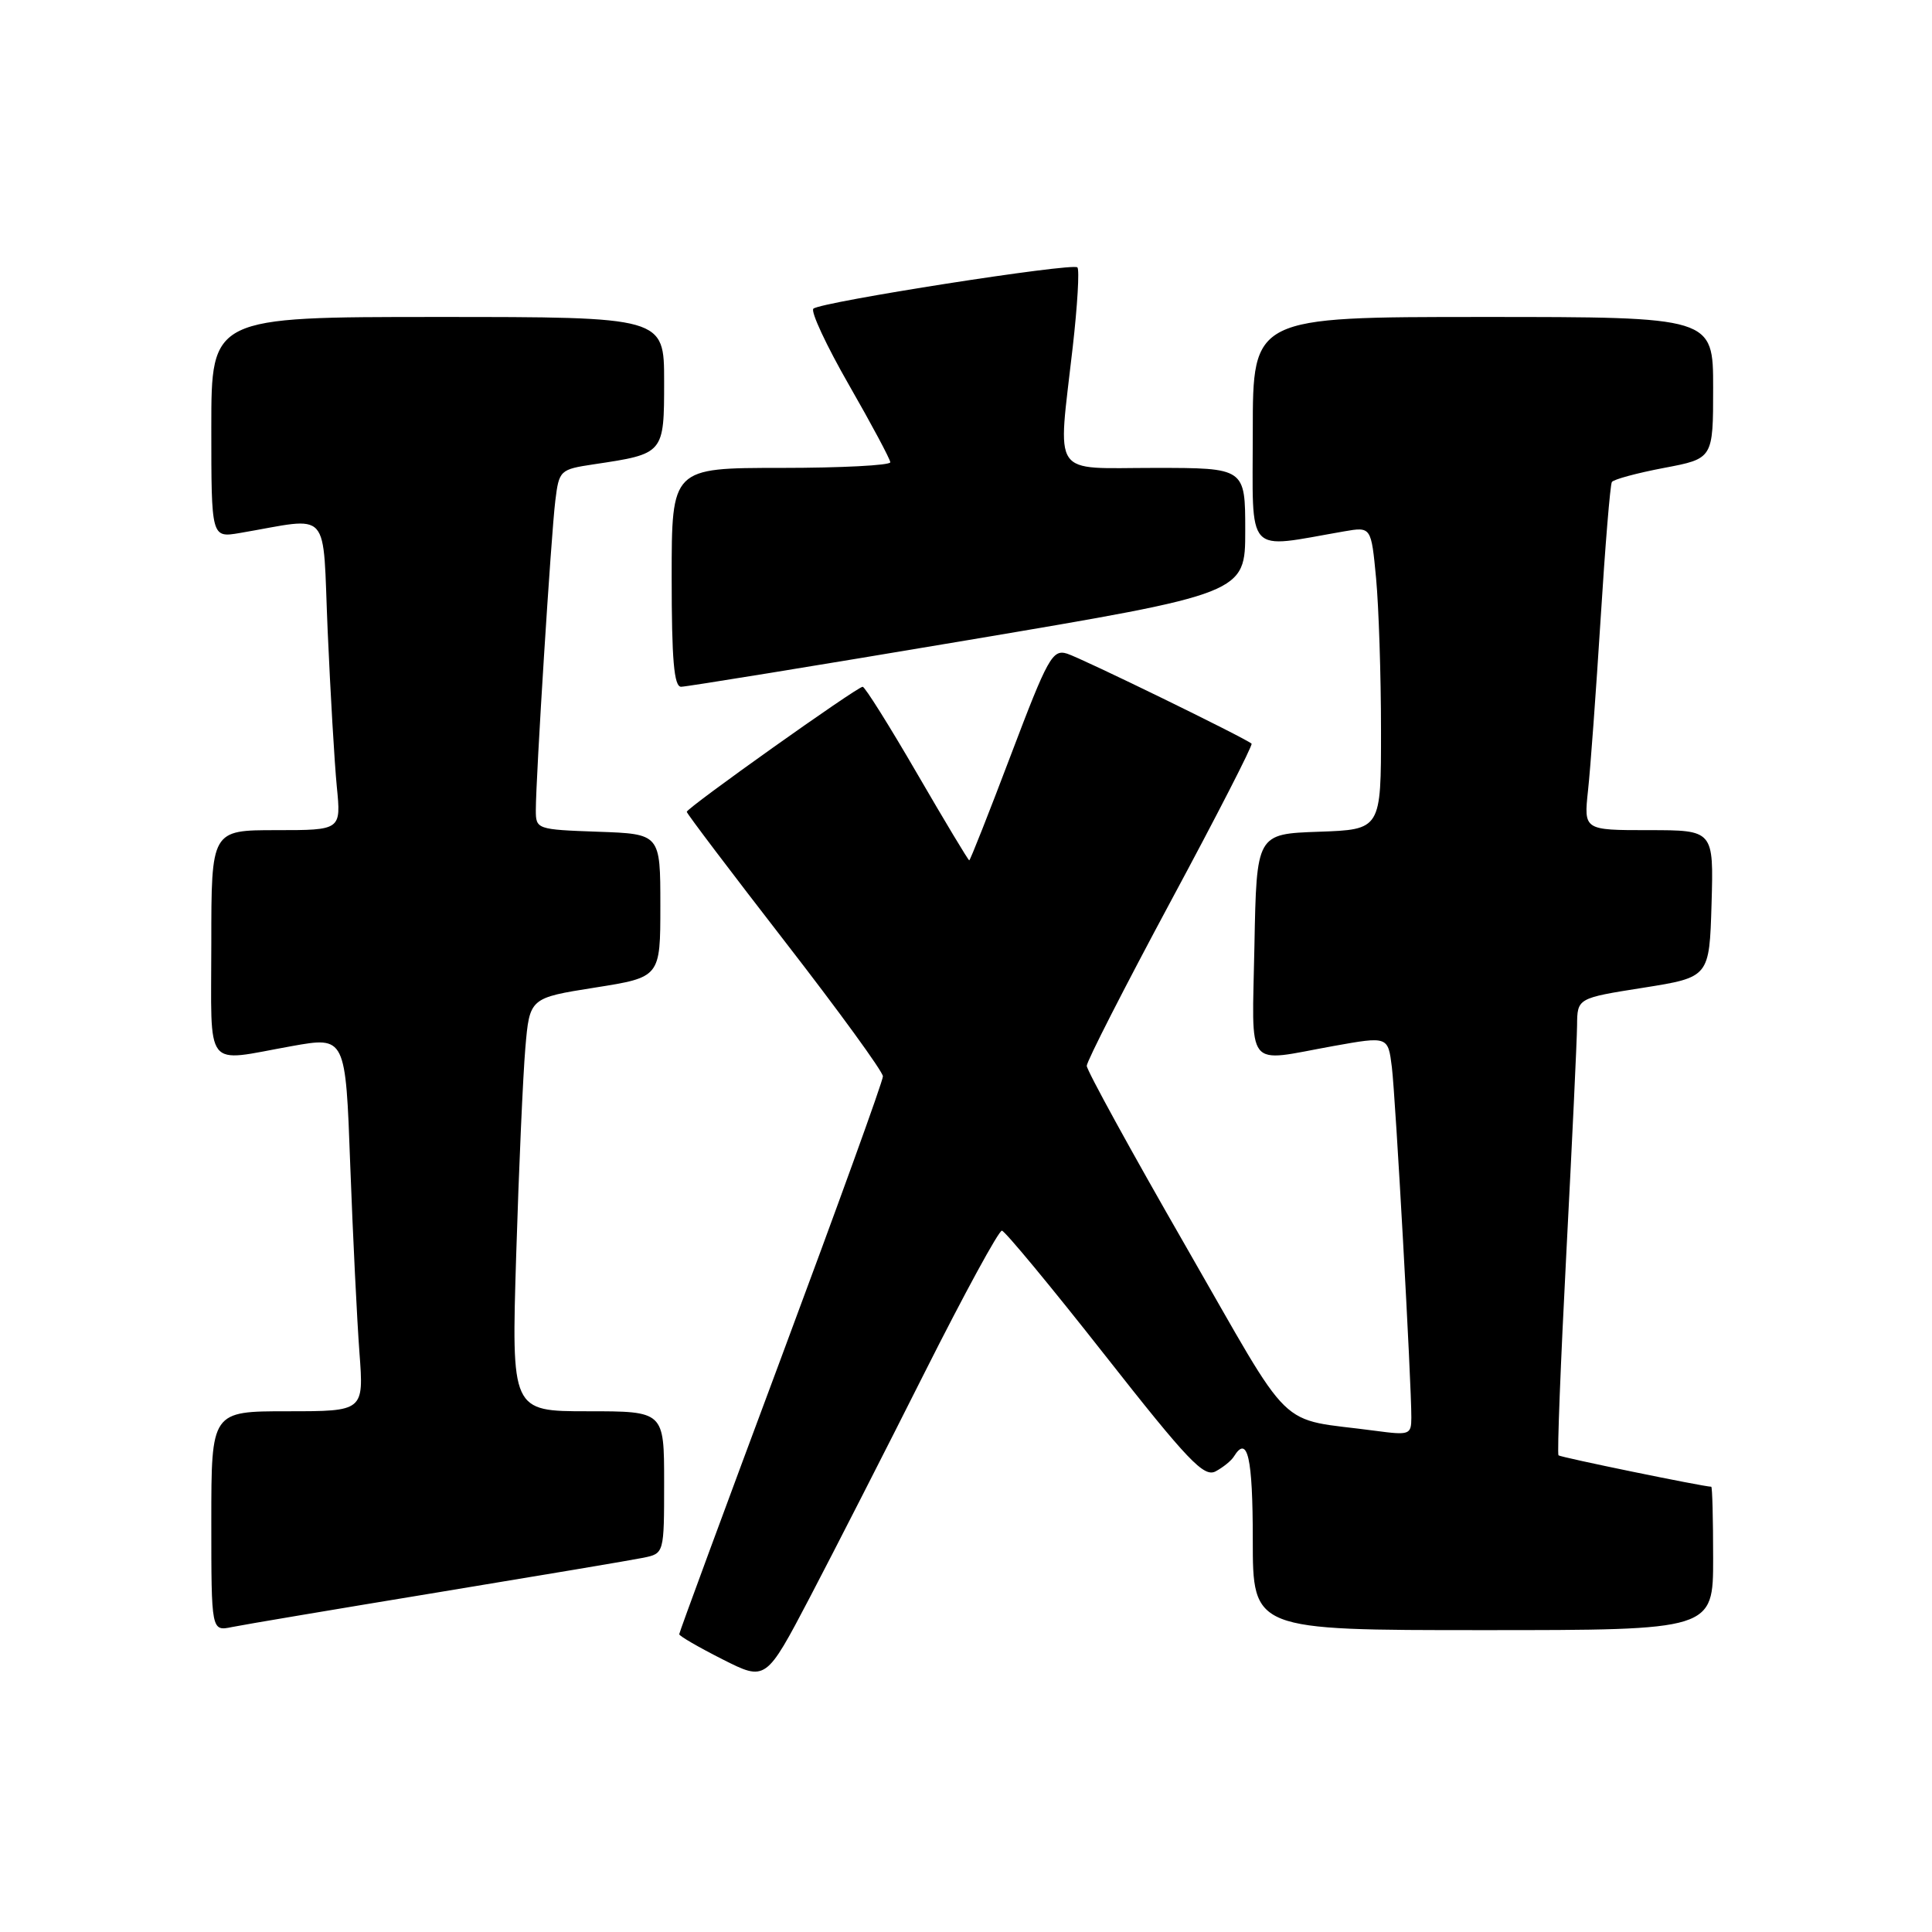 <?xml version="1.0" encoding="UTF-8" standalone="no"?>
<!DOCTYPE svg PUBLIC "-//W3C//DTD SVG 1.1//EN" "http://www.w3.org/Graphics/SVG/1.1/DTD/svg11.dtd" >
<svg xmlns="http://www.w3.org/2000/svg" xmlns:xlink="http://www.w3.org/1999/xlink" version="1.1" viewBox="0 0 256 256">
 <g >
 <path fill="currentColor"
d=" M 122.58 181.75 C 127.77 171.44 132.35 163.03 132.76 163.07 C 133.16 163.11 139.30 170.52 146.38 179.53 C 157.43 193.59 159.53 195.79 161.08 194.96 C 162.07 194.43 163.17 193.54 163.50 192.99 C 165.31 190.07 166.00 193.09 166.00 204.00 C 166.00 216.00 166.00 216.00 196.50 216.00 C 227.00 216.00 227.00 216.00 227.00 206.50 C 227.00 201.28 226.89 197.00 226.75 197.00 C 225.66 196.98 206.77 193.10 206.51 192.84 C 206.32 192.65 206.79 180.57 207.55 166.00 C 208.31 151.43 208.95 137.87 208.97 135.88 C 209.00 132.26 209.00 132.26 217.75 130.88 C 226.50 129.49 226.50 129.49 226.79 119.75 C 227.07 110.00 227.07 110.00 218.46 110.00 C 209.86 110.00 209.86 110.00 210.42 104.75 C 210.74 101.86 211.48 91.63 212.09 82.01 C 212.69 72.38 213.36 64.22 213.58 63.87 C 213.80 63.52 216.91 62.68 220.49 62.00 C 227.00 60.77 227.00 60.77 227.00 51.39 C 227.00 42.00 227.00 42.00 196.50 42.00 C 166.00 42.00 166.00 42.00 166.00 57.14 C 166.00 73.95 164.86 72.70 178.10 70.41 C 181.69 69.79 181.69 69.79 182.34 76.64 C 182.69 80.41 182.99 89.44 182.99 96.71 C 183.00 109.92 183.00 109.92 174.75 110.21 C 166.50 110.50 166.50 110.50 166.22 125.25 C 165.91 142.14 164.81 140.74 176.71 138.60 C 183.92 137.31 183.92 137.31 184.43 141.41 C 184.92 145.46 187.03 183.32 187.01 187.86 C 187.00 190.11 186.76 190.19 182.25 189.59 C 168.90 187.79 171.72 190.53 157.09 165.08 C 149.89 152.56 144.00 141.82 144.00 141.23 C 144.00 140.63 148.99 130.86 155.09 119.50 C 161.20 108.15 166.03 98.72 165.84 98.54 C 165.04 97.81 143.31 87.21 141.39 86.61 C 139.46 86.01 138.83 87.16 133.97 99.98 C 131.05 107.69 128.56 114.00 128.43 114.00 C 128.30 114.00 125.19 108.82 121.52 102.50 C 117.85 96.17 114.60 91.00 114.31 91.00 C 113.58 91.00 91.00 107.05 91.00 107.57 C 91.00 107.80 96.85 115.52 103.99 124.74 C 111.14 133.96 116.99 142.00 116.99 142.62 C 117.00 143.24 110.92 160.02 103.50 179.93 C 96.08 199.83 90.00 216.31 90.00 216.54 C 90.00 216.78 92.58 218.27 95.74 219.87 C 101.48 222.77 101.48 222.77 107.32 211.64 C 110.53 205.51 117.40 192.06 122.58 181.75 Z  M 58.00 211.00 C 71.47 208.78 83.74 206.72 85.25 206.41 C 88.00 205.84 88.00 205.84 88.00 196.42 C 88.00 187.00 88.00 187.00 77.88 187.00 C 67.76 187.00 67.76 187.00 68.40 166.25 C 68.75 154.84 69.30 142.51 69.61 138.87 C 70.18 132.23 70.18 132.23 78.84 130.86 C 87.50 129.49 87.50 129.49 87.50 119.99 C 87.50 110.50 87.50 110.50 79.25 110.21 C 71.12 109.92 71.00 109.88 71.00 107.34 C 71.00 103.05 73.03 70.80 73.58 66.36 C 74.08 62.30 74.19 62.20 78.70 61.52 C 88.01 60.13 88.00 60.14 88.00 50.52 C 88.00 42.00 88.00 42.00 58.00 42.00 C 28.00 42.00 28.00 42.00 28.00 56.63 C 28.00 71.26 28.00 71.26 31.75 70.63 C 44.07 68.54 42.70 67.02 43.42 83.64 C 43.78 91.81 44.32 101.09 44.63 104.25 C 45.20 110.00 45.20 110.00 36.60 110.00 C 28.00 110.00 28.00 110.00 28.00 125.00 C 28.00 142.14 26.89 140.72 38.64 138.62 C 45.79 137.34 45.79 137.34 46.41 154.42 C 46.76 163.81 47.31 174.99 47.63 179.25 C 48.21 187.00 48.21 187.00 38.10 187.00 C 28.00 187.00 28.00 187.00 28.00 201.58 C 28.00 216.16 28.00 216.16 30.75 215.59 C 32.26 215.28 44.52 213.22 58.00 211.00 Z  M 128.25 84.82 C 165.00 78.63 165.00 78.63 165.00 70.32 C 165.00 62.00 165.00 62.00 153.00 62.00 C 139.09 62.00 140.15 63.55 142.14 46.01 C 142.77 40.48 143.05 35.72 142.76 35.43 C 142.12 34.79 108.80 40.00 107.78 40.90 C 107.38 41.25 109.51 45.81 112.50 51.02 C 115.49 56.23 117.95 60.84 117.97 61.25 C 117.99 61.66 111.47 62.00 103.50 62.00 C 89.00 62.00 89.00 62.00 89.00 76.50 C 89.00 87.43 89.31 91.00 90.25 91.00 C 90.94 91.00 108.04 88.22 128.25 84.82 Z "/>
</g>
</svg>